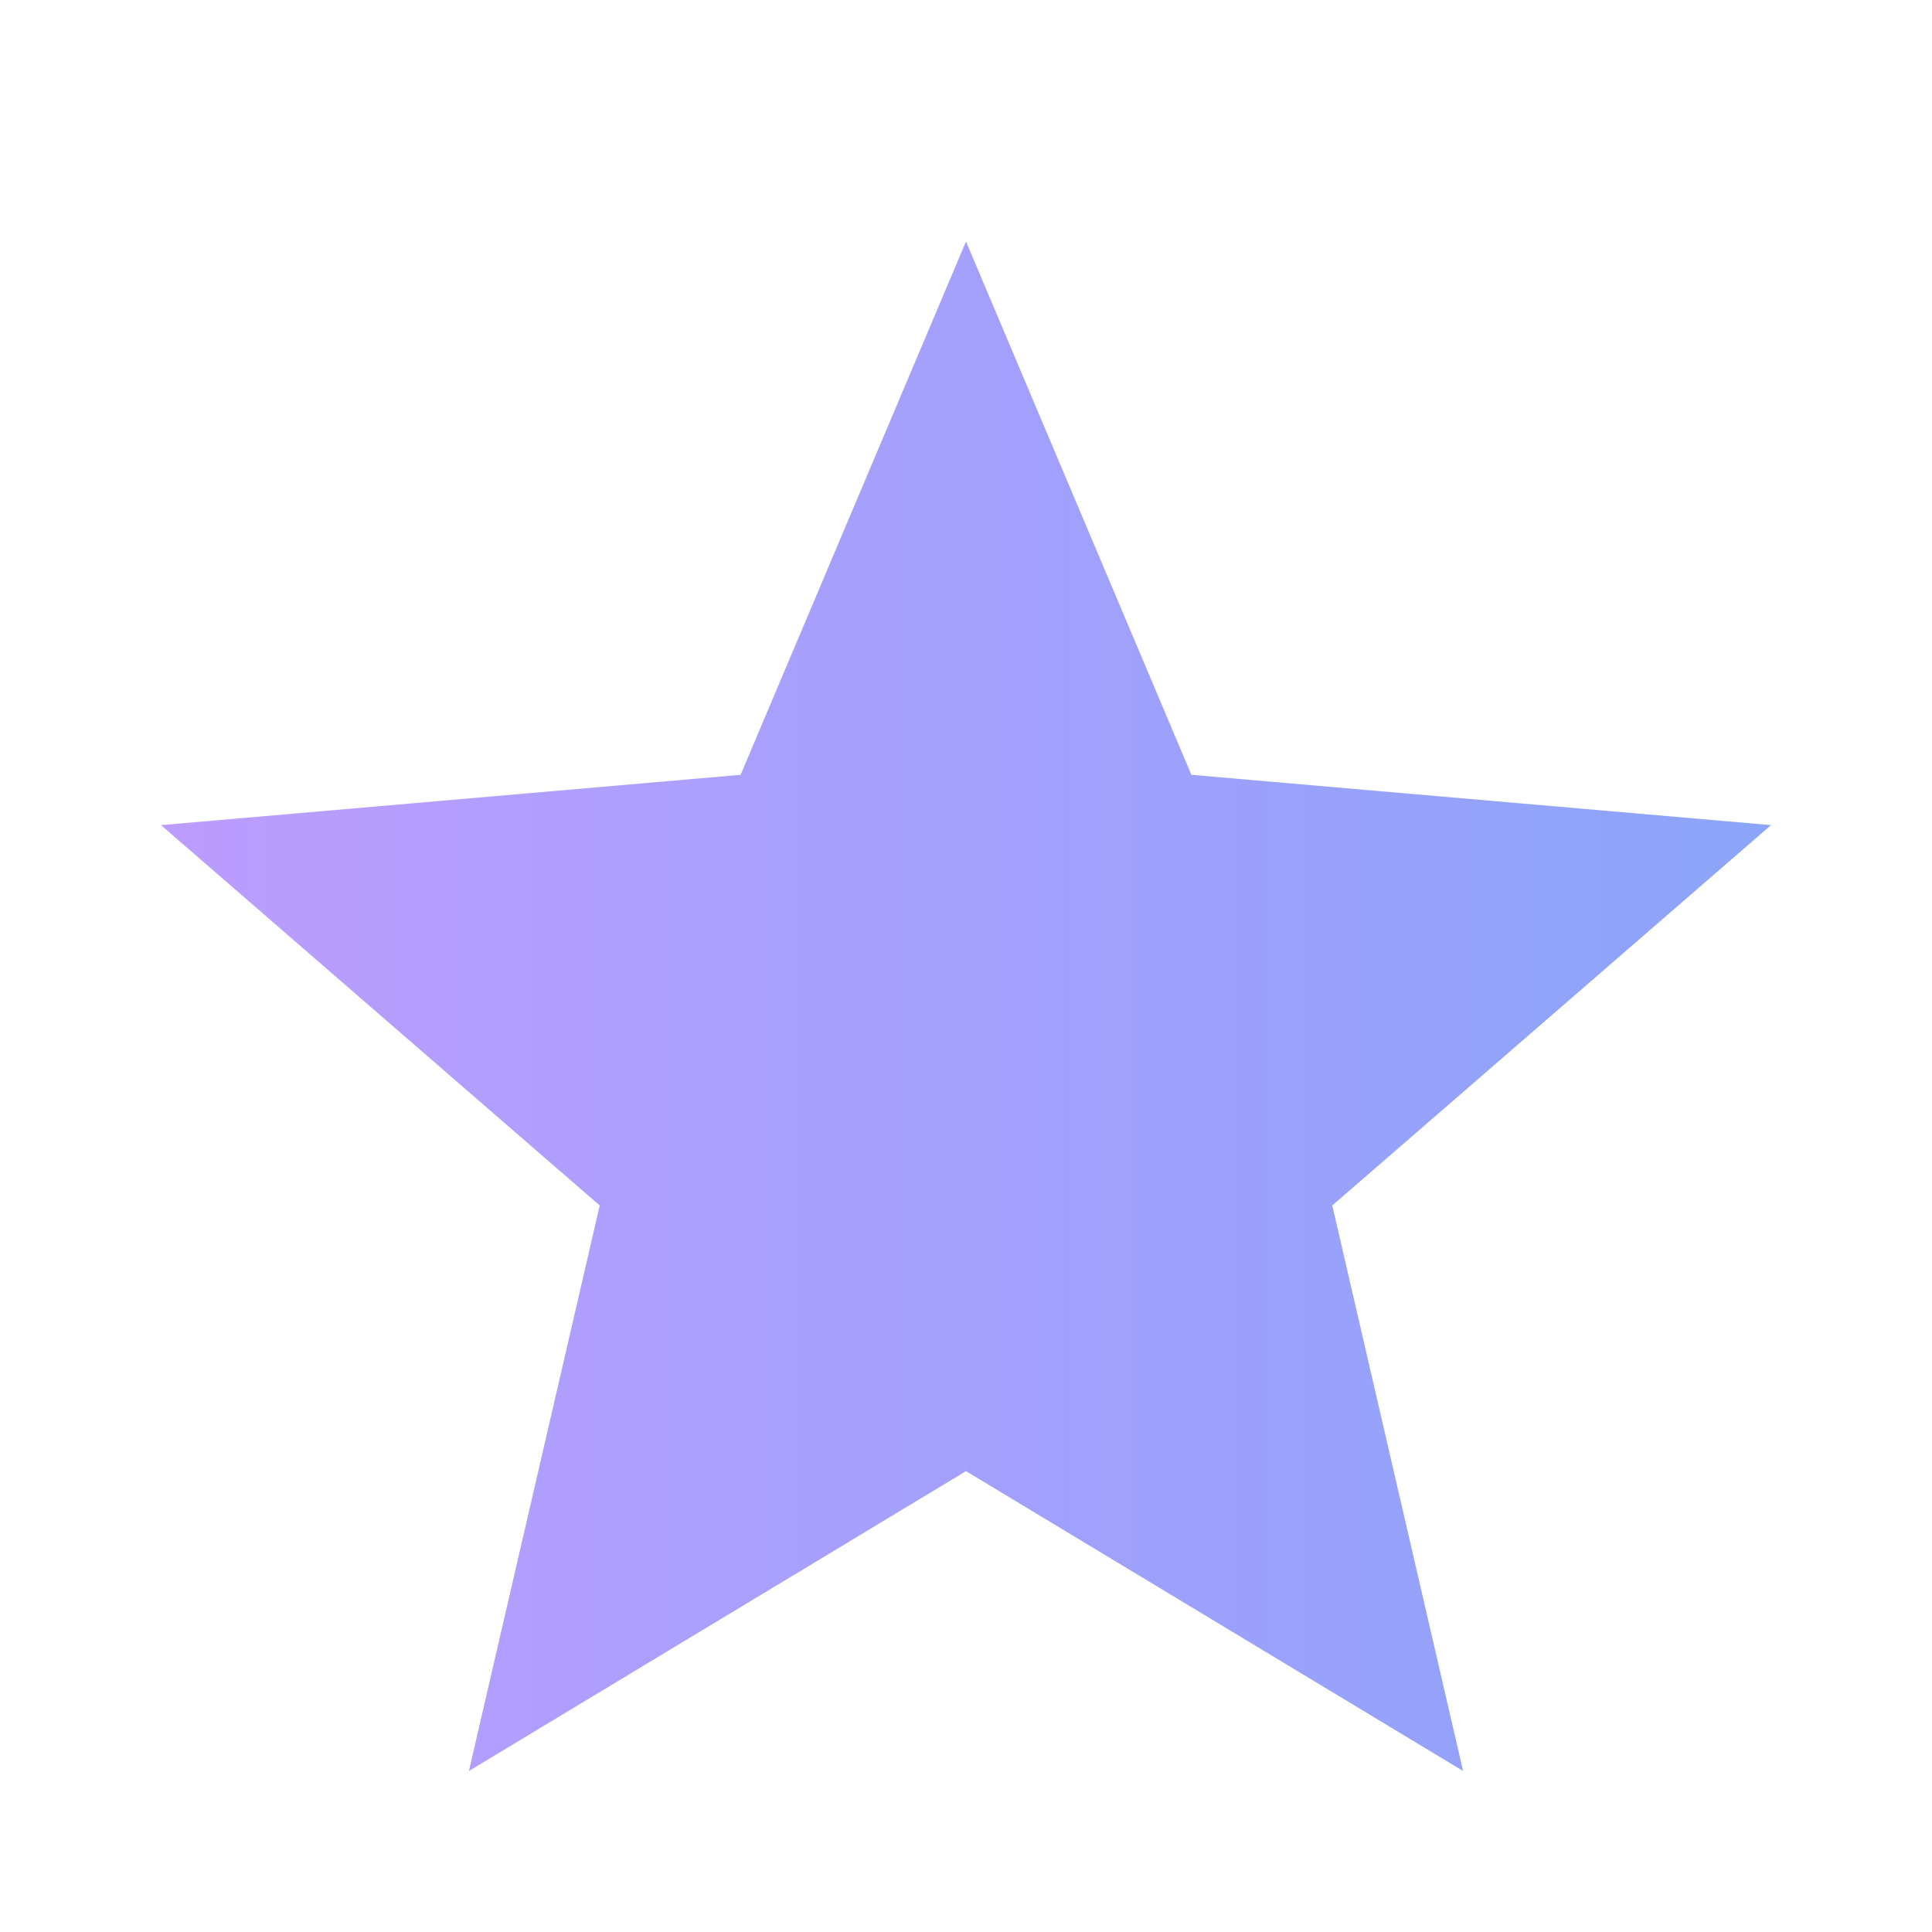 <svg xmlns="http://www.w3.org/2000/svg" height="48" viewBox="0 -960 960 960" width="48" fill="url(#linear-gradient)"><linearGradient id="linear-gradient">
    <stop offset="0%" stop-color="#BC9CFF"/>
    <stop offset="100%" stop-color="#8BA4F9"/>
</linearGradient><path d="m233-80 65-281L80-550l288-25 112-265 112 265 288 25-218 189 65 281-247-149L233-80Z"/></svg>

